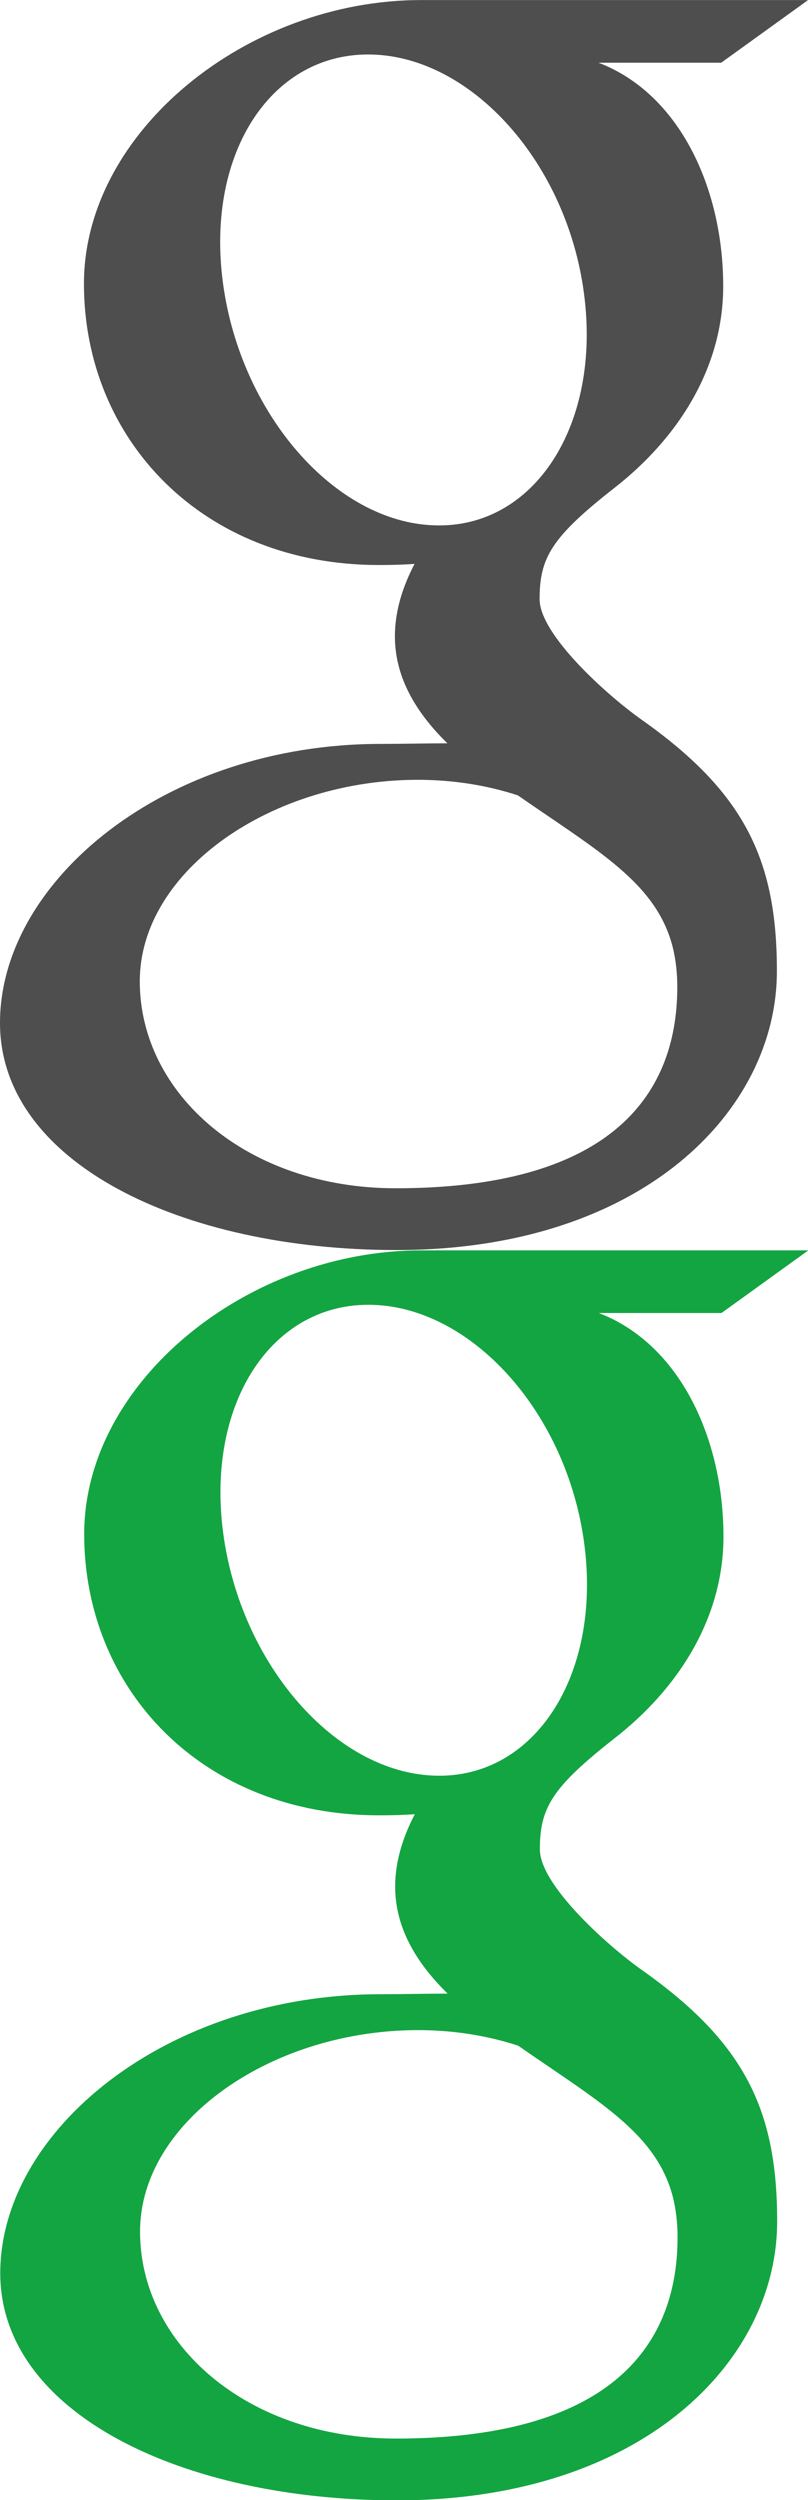 <?xml version="1.0" encoding="UTF-8" standalone="no"?>
<!-- Generator: Adobe Illustrator 16.0.0, SVG Export Plug-In . SVG Version: 6.00 Build 0)  -->

<svg
   xmlns:dc="http://purl.org/dc/elements/1.1/"
   xmlns:cc="http://creativecommons.org/ns#"
   xmlns:rdf="http://www.w3.org/1999/02/22-rdf-syntax-ns#"
   xmlns:svg="http://www.w3.org/2000/svg"
   xmlns="http://www.w3.org/2000/svg"
   xmlns:sodipodi="http://sodipodi.sourceforge.net/DTD/sodipodi-0.dtd"
   xmlns:inkscape="http://www.inkscape.org/namespaces/inkscape"
   version="1.0"
   id="Layer_1"
   x="0px"
   y="0px"
   width="12.283px"
   height="38px"
   viewBox="453.755 416.79 12.283 38"
   enable-background="new 453.755 416.79 12.283 38"
   xml:space="preserve"
   inkscape:version="0.48.3.1 r9886"
   sodipodi:docname="google.svg"><defs
   id="defs23" /><sodipodi:namedview
   pagecolor="#ffffff"
   bordercolor="#666666"
   borderopacity="1"
   objecttolerance="10"
   gridtolerance="10"
   guidetolerance="10"
   inkscape:pageopacity="0"
   inkscape:pageshadow="2"
   inkscape:window-width="1920"
   inkscape:window-height="996"
   id="namedview21"
   showgrid="false"
   inkscape:zoom="128"
   inkscape:cx="7.42261"
   inkscape:cy="21.215001"
   inkscape:window-x="0"
   inkscape:window-y="30"
   inkscape:window-maximized="1"
   inkscape:current-layer="Layer_1" />
<g
   id="g3"
   transform="translate(0.004,0.004)">
	<g
   id="g5">
		<g
   id="g7">
			<g
   id="g9">
				<path
   d="m 463.507,446.728 c -0.532,-0.377 -1.549,-1.294 -1.549,-1.831 0,-0.631 0.181,-0.94 1.128,-1.684 0.977,-0.759 1.663,-1.832 1.663,-3.072 0,-1.481 -0.658,-2.925 -1.896,-3.398 h 1.866 l 1.32,-0.952 h -5.885 c -2.642,0 -5.123,2 -5.123,4.312 0,2.365 1.798,4.275 4.482,4.275 0.187,0 0.363,-0.004 0.544,-0.017 -0.175,0.334 -0.299,0.708 -0.299,1.1 0,0.656 0.354,1.192 0.798,1.627 -0.335,0 -0.662,0.009 -1.017,0.009 -3.268,0 -5.784,2.08 -5.784,4.241 0,2.122 2.759,3.452 6.027,3.452 3.724,0 5.783,-2.111 5.783,-4.237 0.002,-1.705 -0.502,-2.726 -2.058,-3.825 m -3.142,-2.953 c -1.517,-0.043 -2.955,-1.694 -3.221,-3.686 -0.265,-1.993 0.755,-3.515 2.271,-3.47 1.516,0.044 2.958,1.646 3.218,3.634 0.263,1.994 -0.755,3.57 -2.268,3.522 m -0.595,10.076 c -2.257,0 -3.89,-1.43 -3.89,-3.146 0,-1.684 2.021,-3.085 4.282,-3.062 0.527,0.006 1.017,0.09 1.465,0.236 1.227,0.852 2.105,1.332 2.354,2.305 0.048,0.195 0.07,0.398 0.07,0.607 0,1.719 -1.103,3.06 -4.281,3.06"
   id="path11"
   inkscape:connector-curvature="0"
   style="fill:#13a541" />
			</g>
		</g>
	</g>
</g>
<g
   id="g13">
	<g
   id="g15">
		<g
   id="g17">
			<path
   fill="#4E4E4E"
   d="M463.507,427.728c-0.532-0.377-1.549-1.294-1.549-1.831c0-0.631,0.181-0.94,1.128-1.684     c0.977-0.759,1.663-1.832,1.663-3.072c0-1.481-0.658-2.925-1.896-3.398h1.866l1.32-0.952h-5.885c-2.642,0-5.123,2-5.123,4.312     c0,2.365,1.798,4.275,4.482,4.275c0.187,0,0.363-0.004,0.544-0.017c-0.175,0.334-0.299,0.708-0.299,1.1     c0,0.656,0.354,1.192,0.798,1.627c-0.335,0-0.662,0.009-1.017,0.009c-3.268,0-5.784,2.08-5.784,4.241     c0,2.122,2.759,3.452,6.027,3.452c3.724,0,5.783-2.112,5.783-4.237C465.567,429.848,465.063,428.827,463.507,427.728      M460.365,424.775c-1.517-0.043-2.955-1.694-3.221-3.686c-0.265-1.993,0.755-3.515,2.271-3.47     c1.516,0.044,2.958,1.646,3.218,3.635C462.896,423.247,461.878,424.824,460.365,424.775 M459.77,434.851     c-2.257,0-3.89-1.43-3.89-3.146c0-1.684,2.021-3.085,4.282-3.062c0.527,0.006,1.017,0.09,1.465,0.236     c1.227,0.852,2.105,1.332,2.354,2.305c0.048,0.195,0.07,0.398,0.07,0.607C464.051,433.51,462.948,434.851,459.77,434.851"
   id="path19" />
		</g>
	</g>
</g>
</svg>